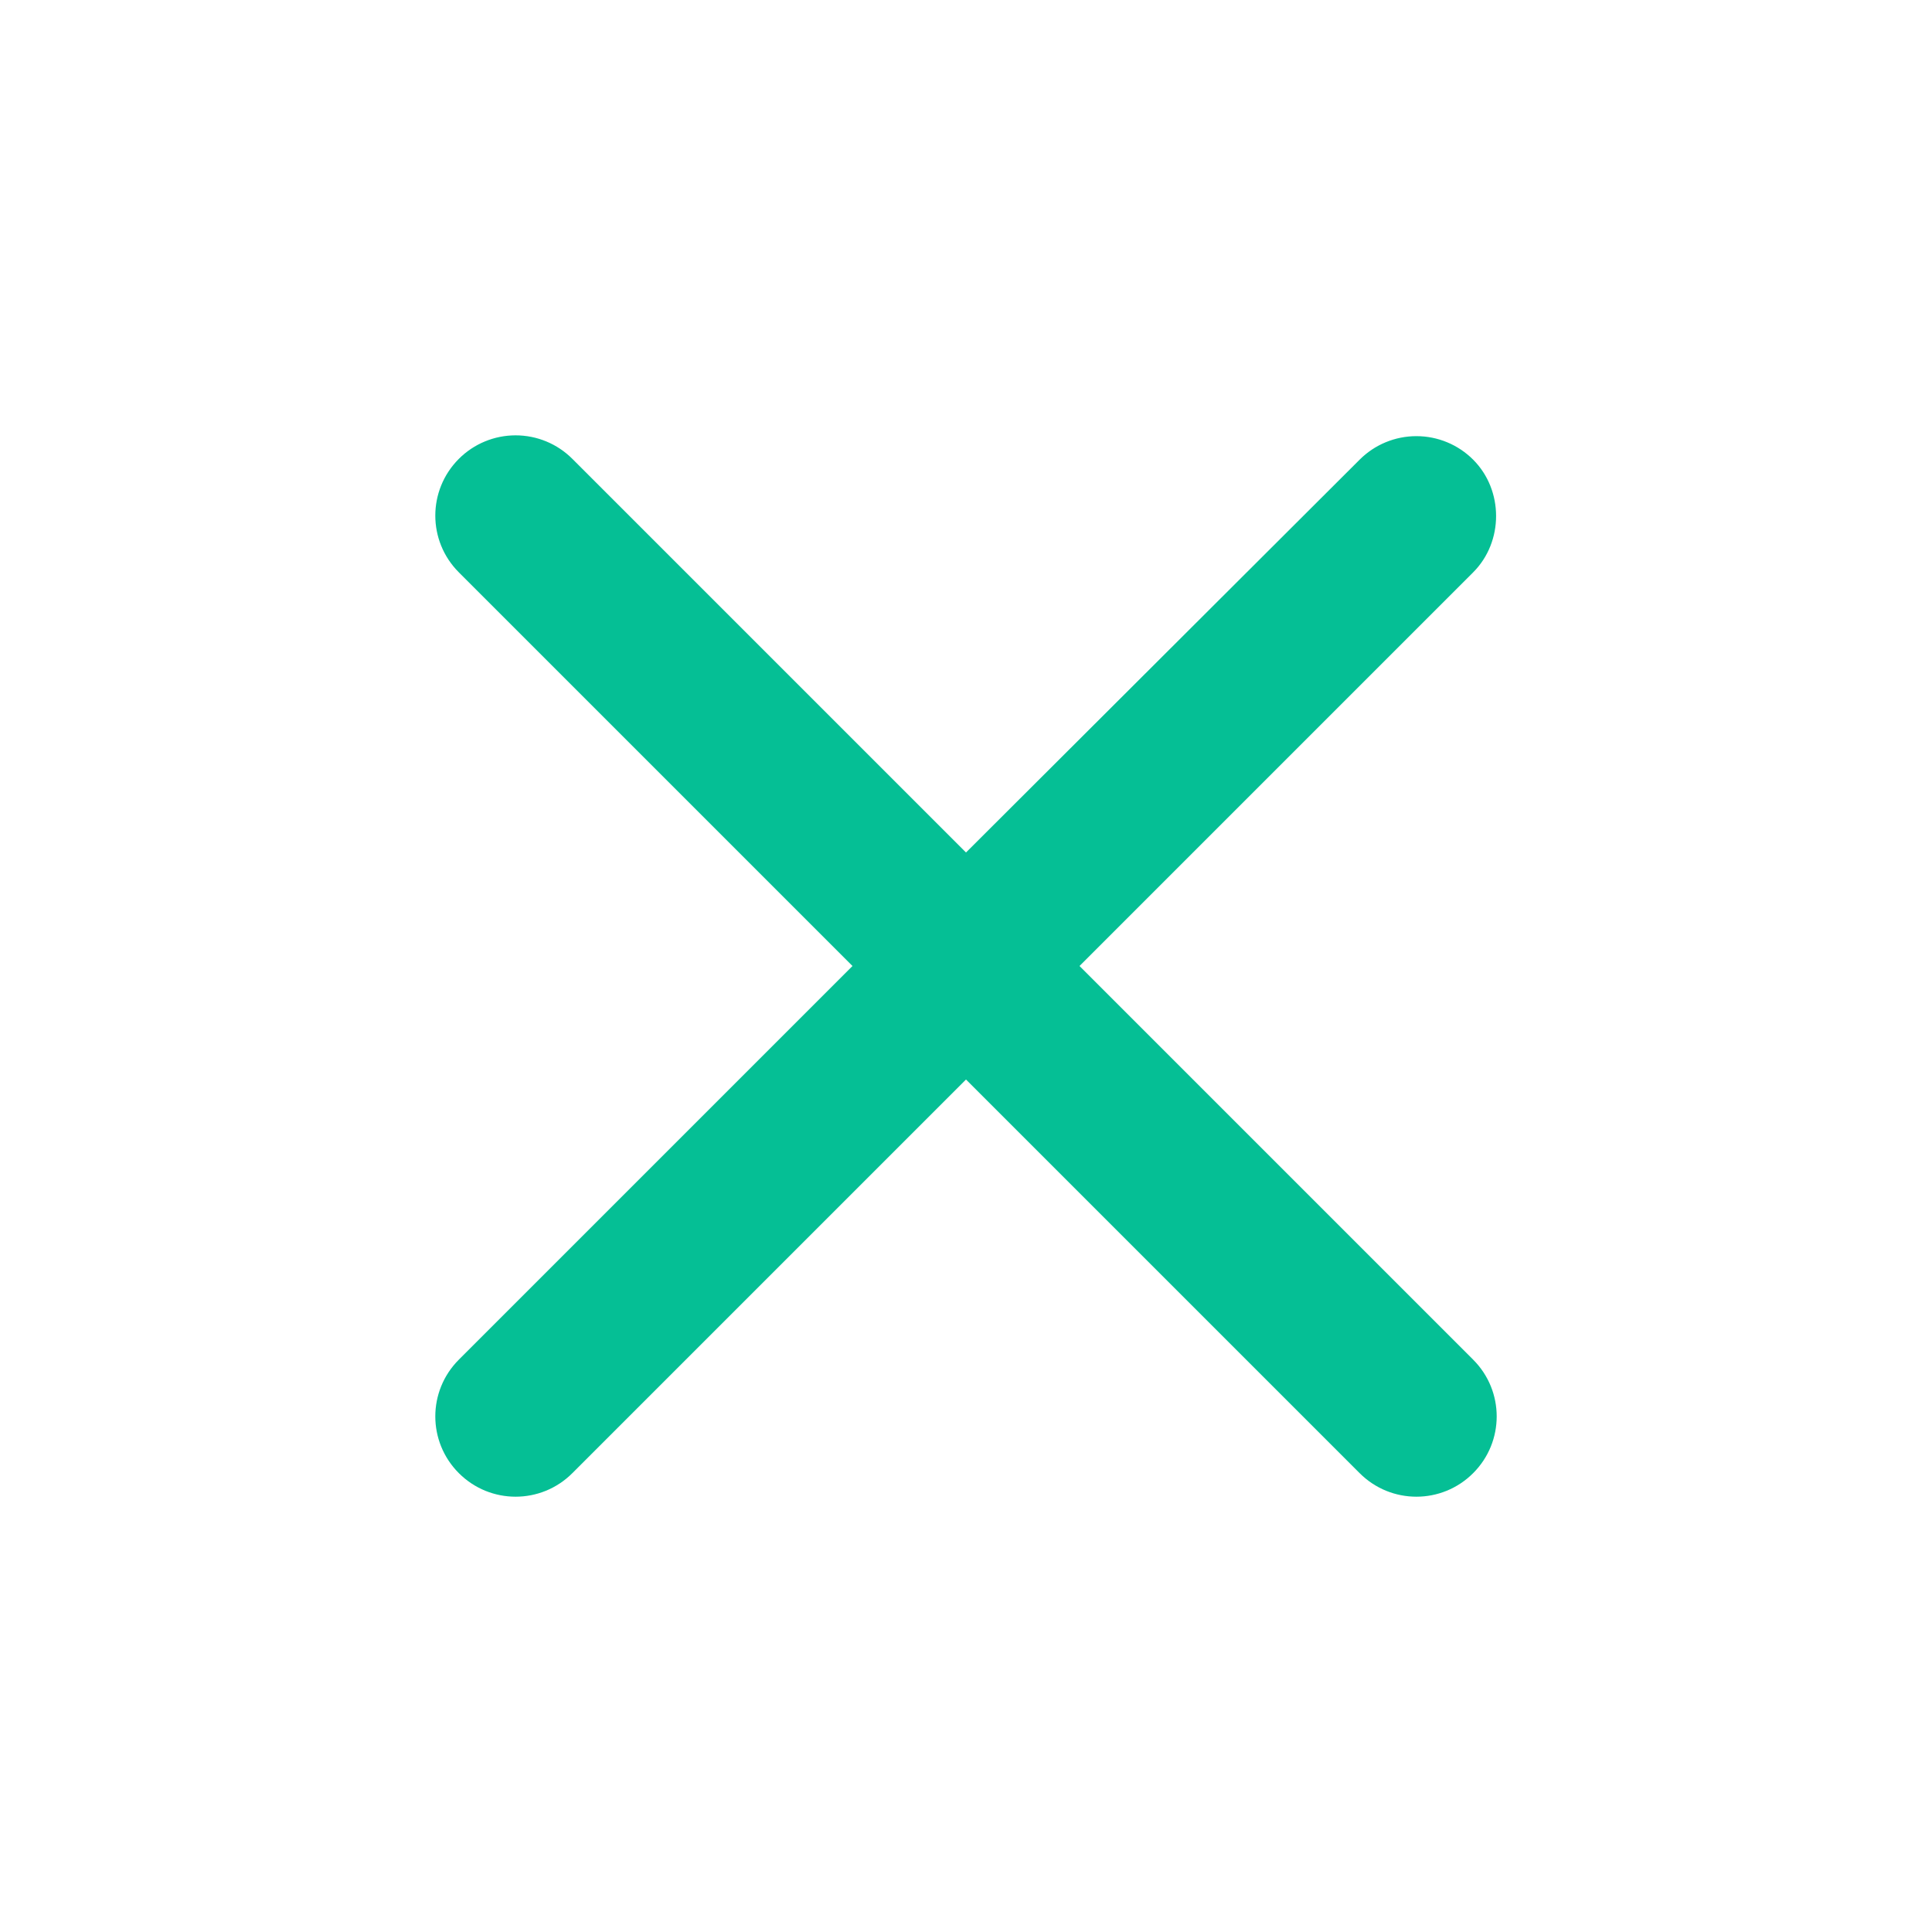 <?xml version="1.0" encoding="UTF-8"?>
<svg width="24px" height="24px" viewBox="0 0 24 24" version="1.1" xmlns="http://www.w3.org/2000/svg" xmlns:xlink="http://www.w3.org/1999/xlink">
    <title>icon/icon-clear</title>
    <defs>
        <path d="M18.3,5.71 C18.113,5.523 17.86,5.418 17.595,5.418 C17.33,5.418 17.077,5.523 16.89,5.71 L12,10.59 L7.11,5.7 C6.923,5.513 6.67,5.408 6.405,5.408 C6.14,5.408 5.887,5.513 5.7,5.7 C5.31,6.09 5.31,6.72 5.7,7.11 L10.59,12 L5.7,16.89 C5.31,17.28 5.31,17.91 5.7,18.3 C6.09,18.69 6.72,18.69 7.11,18.3 L12,13.41 L16.89,18.3 C17.28,18.69 17.91,18.69 18.3,18.3 C18.69,17.91 18.69,17.28 18.3,16.89 L13.41,12 L18.3,7.11 C18.68,6.73 18.68,6.09 18.3,5.71 Z" id="path-1"></path>
    </defs>
    <g id="icon/icon-clear" stroke="none" stroke-width="1" fill="none" fill-rule="evenodd">
        <mask id="mask-2" fill="white">
            <use xlink:href="#path-1"></use>
        </mask>
        <use id="icon/content/clear_24px" fill="#05BF95" fill-rule="nonzero" xlink:href="#path-1"></use>
    </g>
</svg>